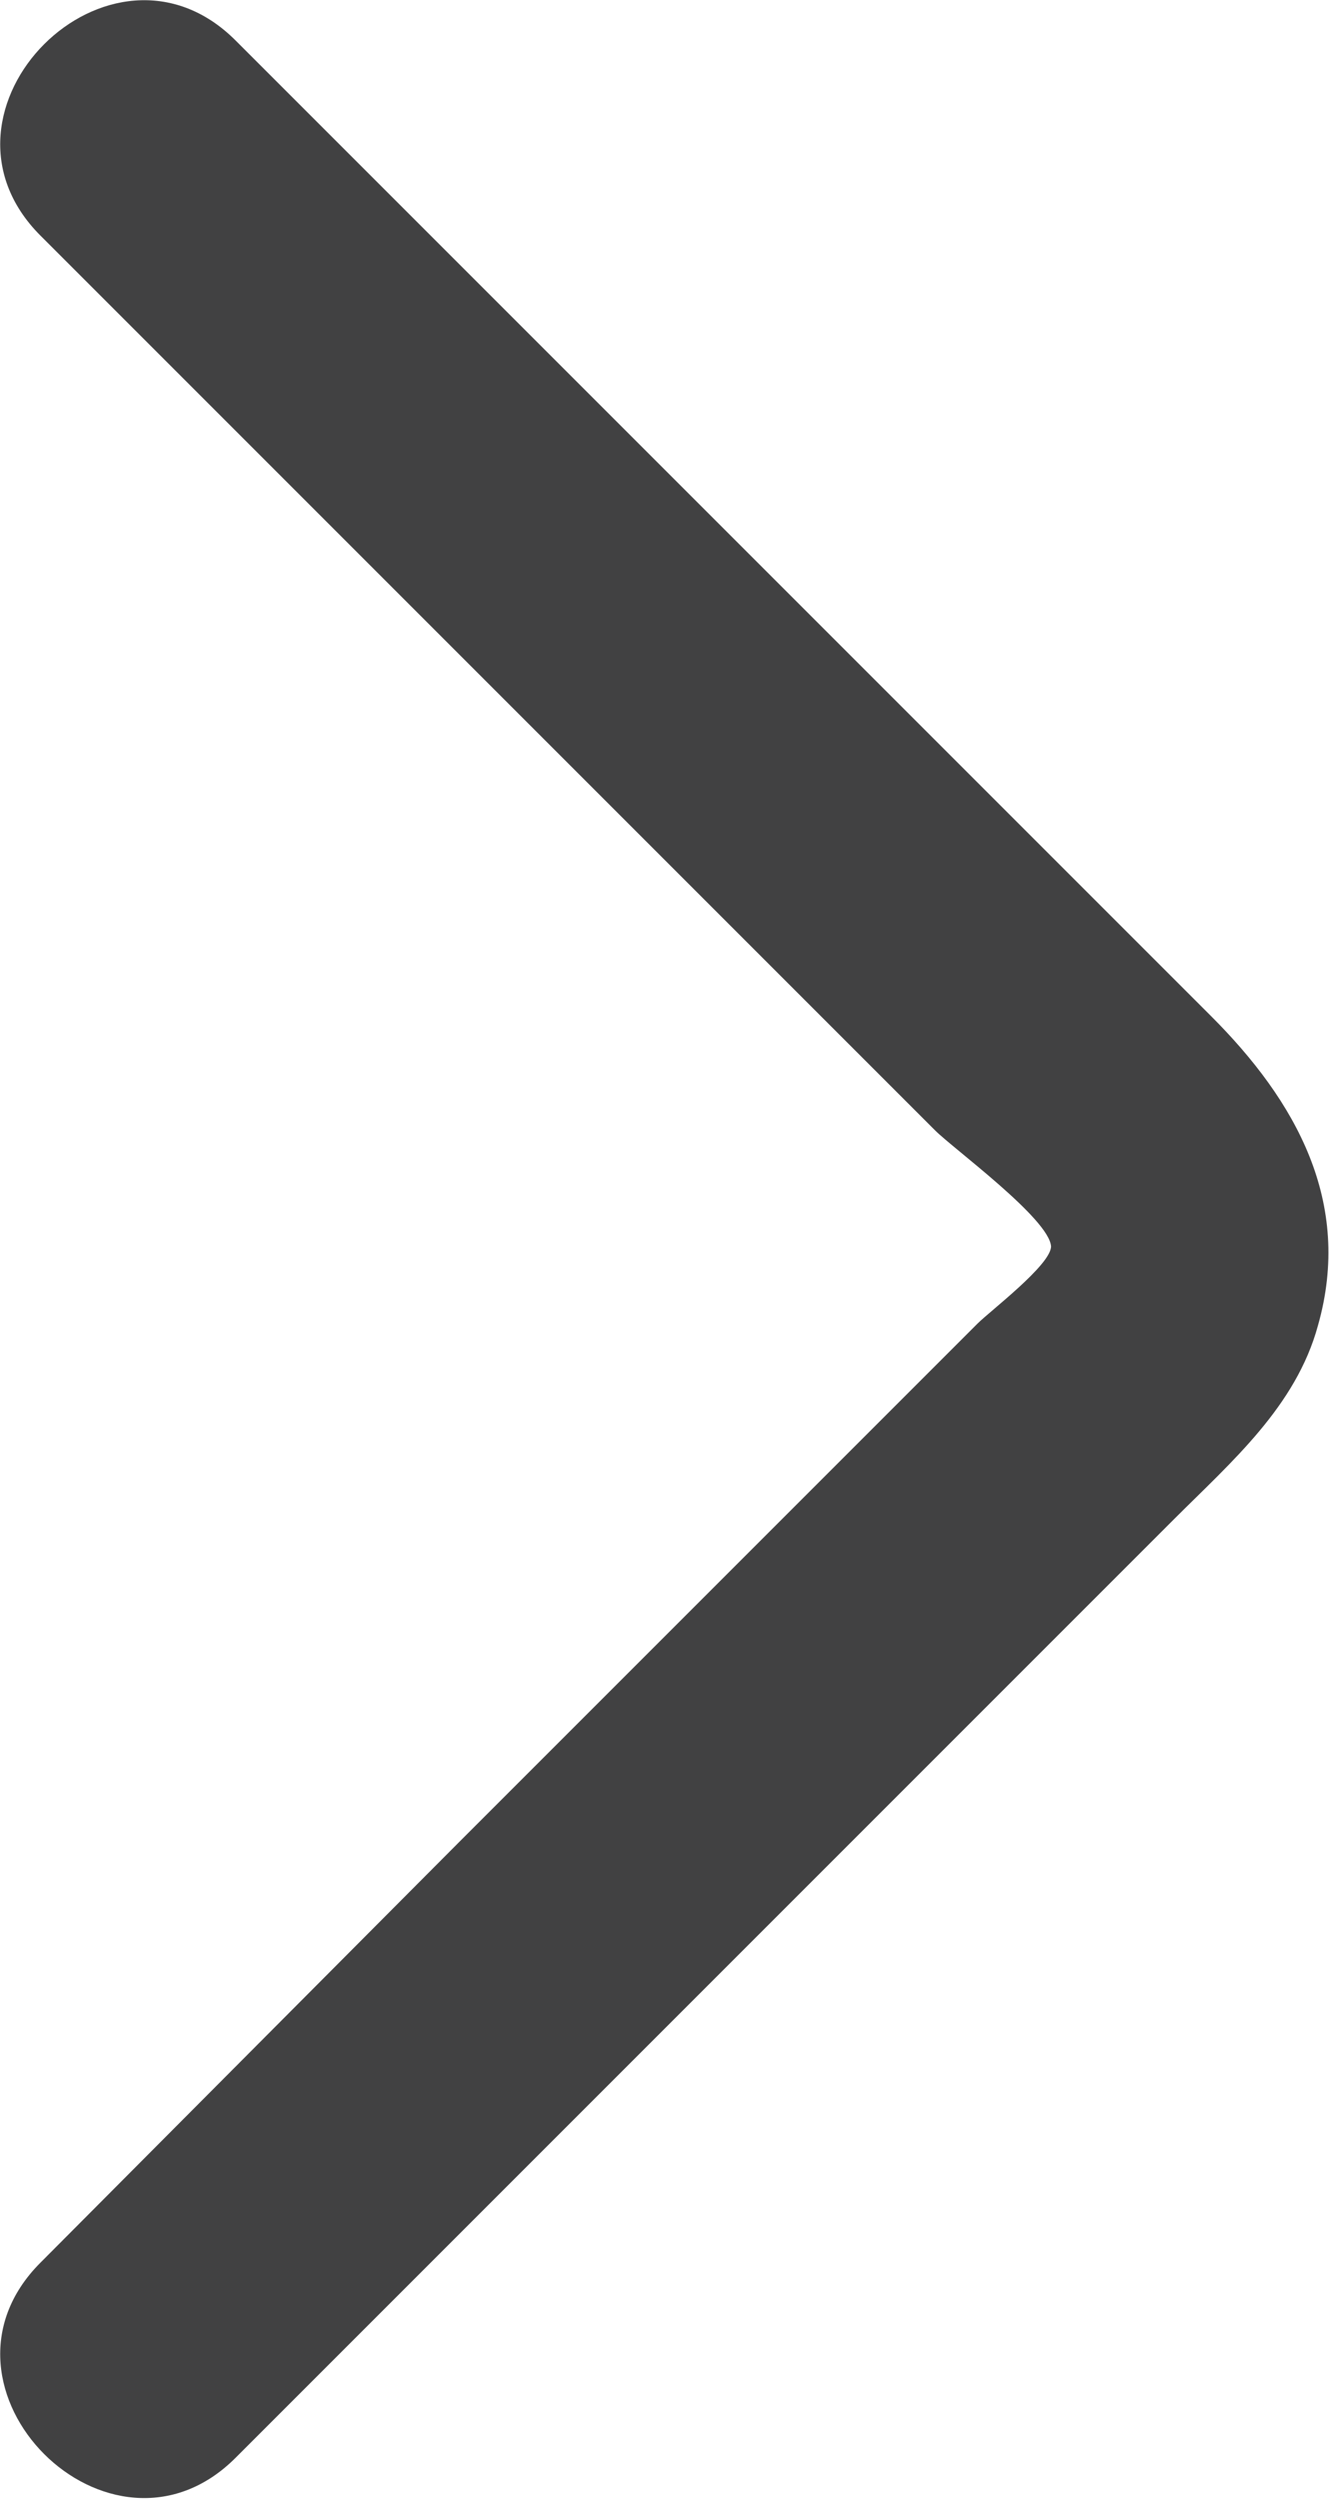 <?xml version="1.0" encoding="UTF-8"?>
<svg id="Layer_1" data-name="Layer 1" xmlns="http://www.w3.org/2000/svg" viewBox="0 0 7.22 13.58">
  <defs>
    <style>
      .cls-1 {
        fill: #414142;
        stroke-width: 0px;
      }
    </style>
  </defs>
  <path class="cls-1" d="M1.28,13.35l5.1-5.1c.31-.31.66-.61.78-1.05.19-.67-.12-1.22-.58-1.68l-2.77-2.77L1.28.22C.6-.46-.46.6.22,1.28l4.86,4.86c.1.1.62.48.63.63,0,.1-.33.35-.4.42l-2.82,2.82L.22,12.29c-.68.68.38,1.74,1.06,1.06h0Z"/>
</svg>